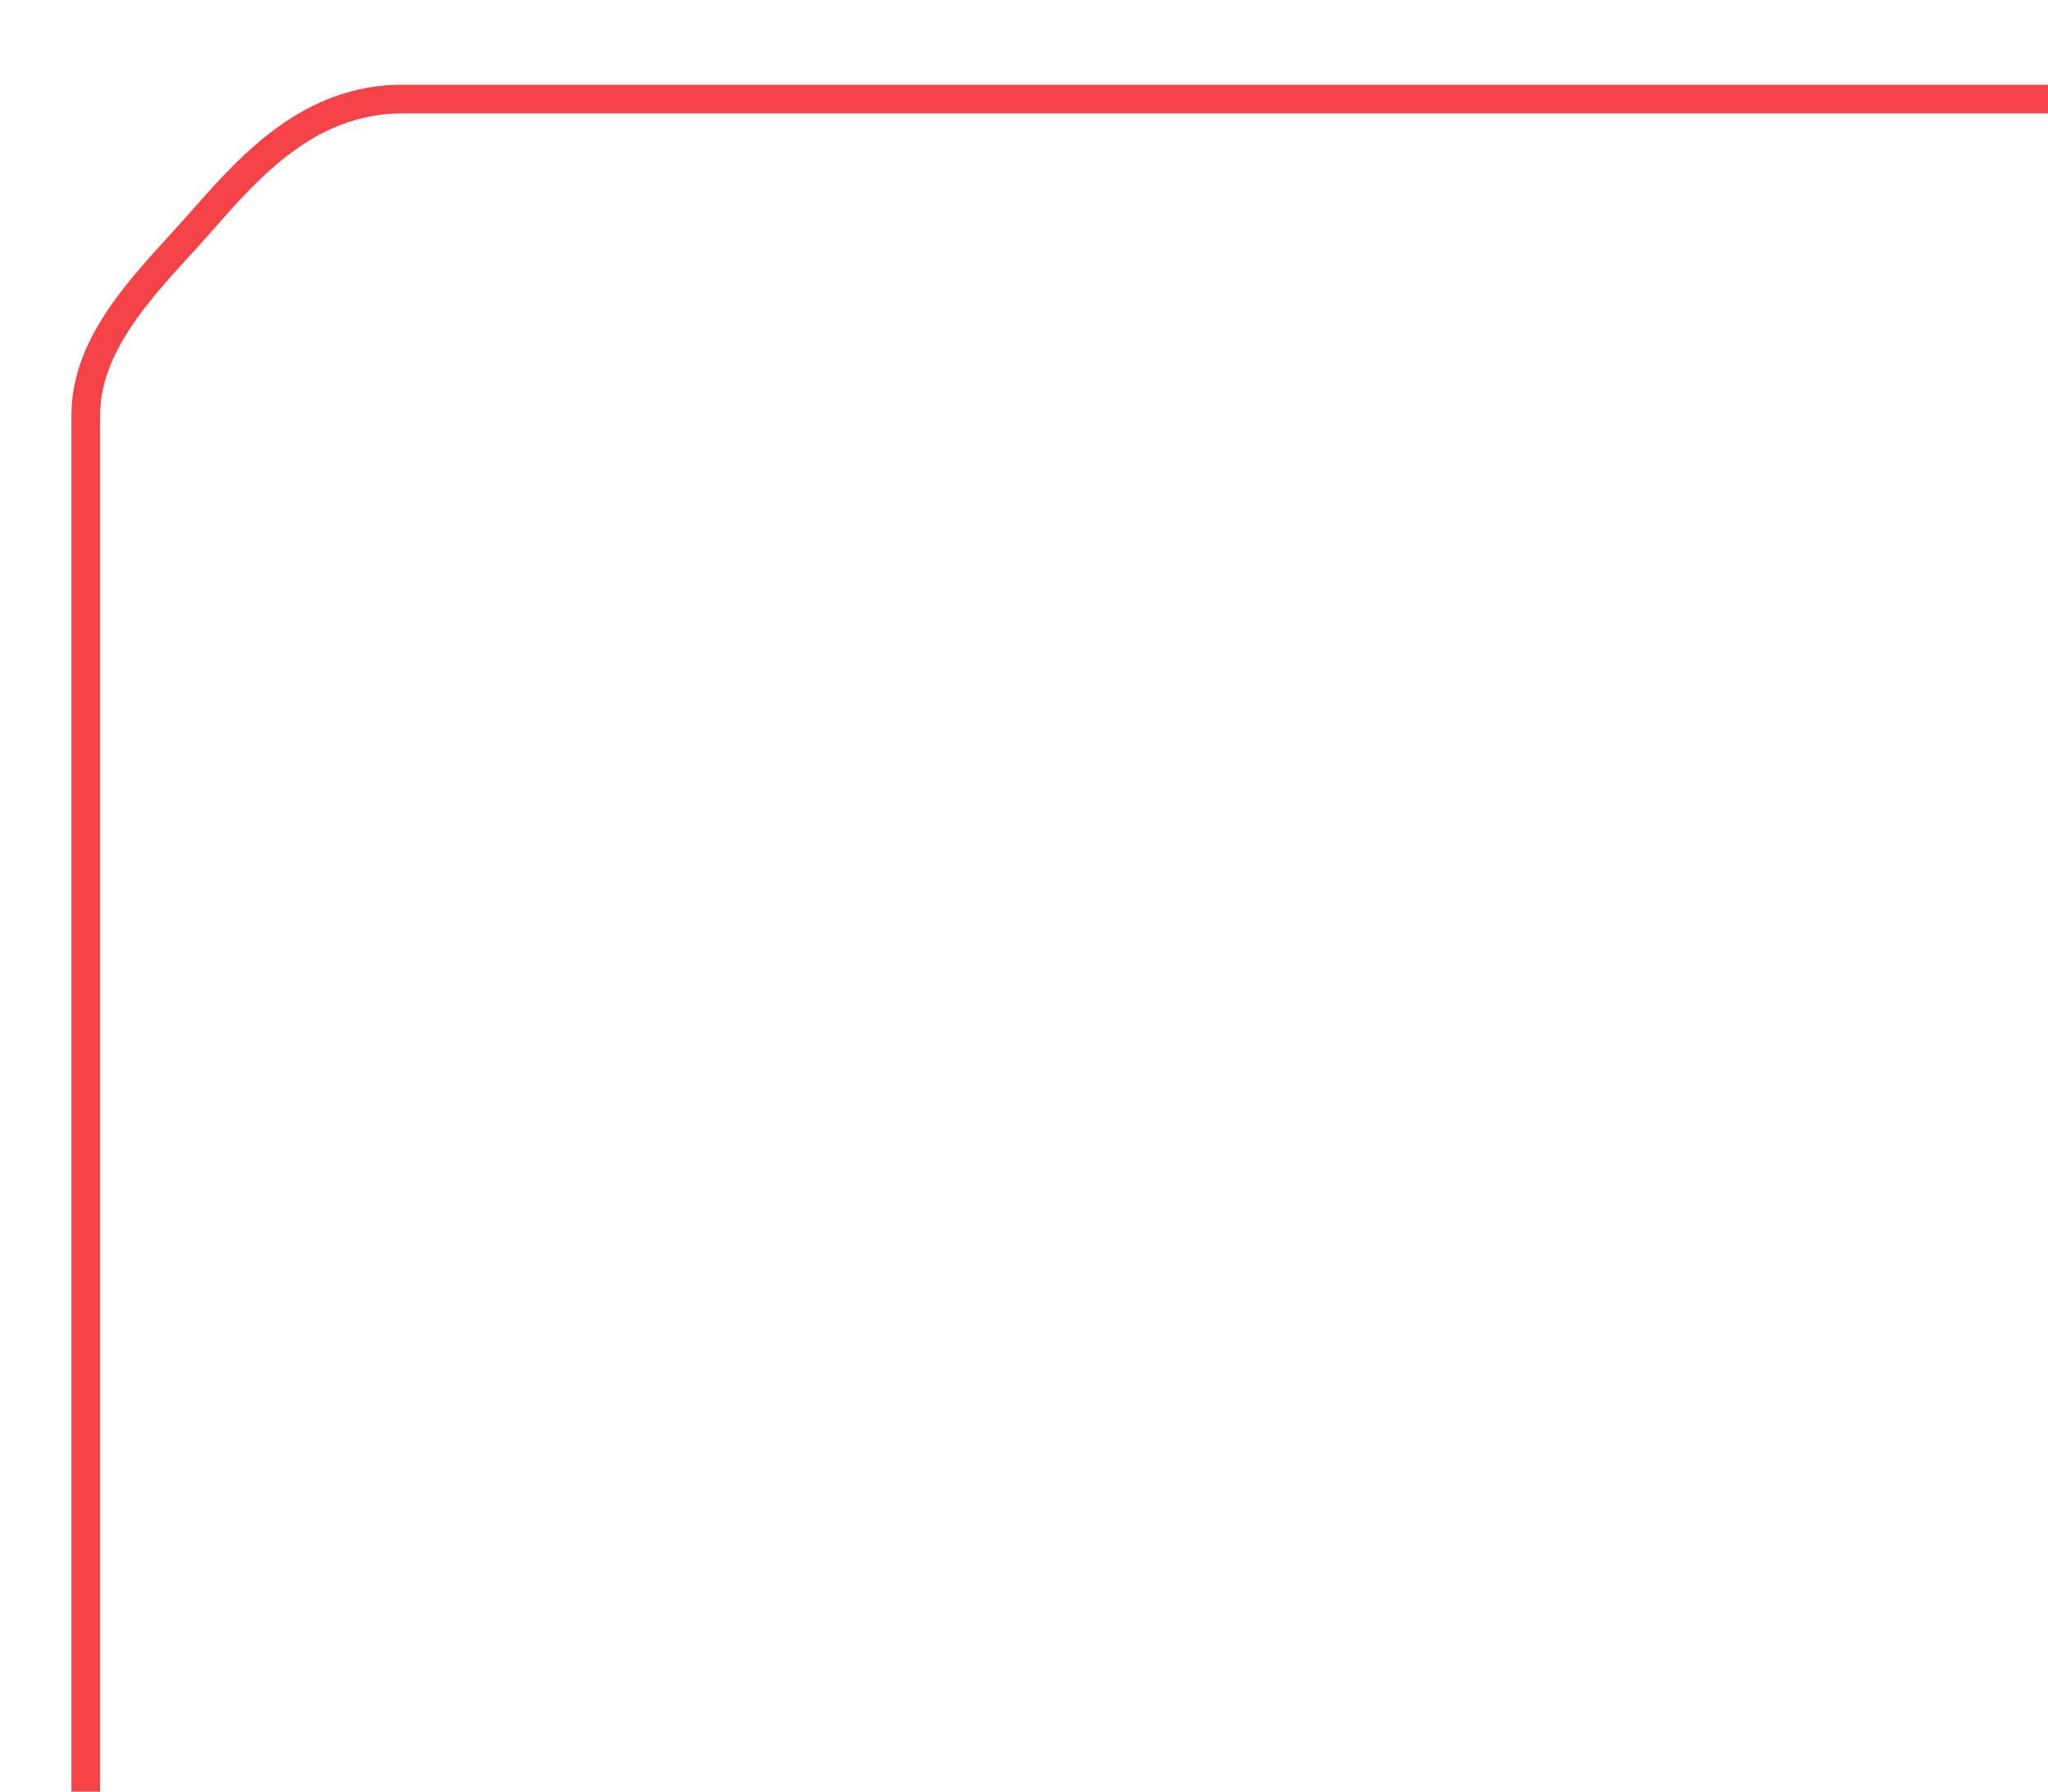 <?xml version="1.0" encoding="utf-8"?>
<!-- Generator: Adobe Illustrator 25.2.3, SVG Export Plug-In . SVG Version: 6.00 Build 0)  -->
<svg version="1.1" id="Layer_1" xmlns="http://www.w3.org/2000/svg" xmlns:xlink="http://www.w3.org/1999/xlink" x="0px" y="0px"
	 viewBox="200 200 800 700" style="enable-background:new 0 0 1241.1 1195.6;" xml:space="preserve">
<style type="text/css">
	.st0{fill:#F44247;}
</style>
<path class="st0" d="M239.1,1016h-11.2V362.3c0-28.3,20.2-50.5,38-70c2.2-2.5,4.5-4.9,6.6-7.3c1-1.1,2-2.3,3.1-3.5
	c18-20.4,42.7-48.4,81.5-48.4h653.6v11.2H357.1c-33.7,0-55.6,24.7-73.1,44.6c-1.1,1.2-2.1,2.4-3.1,3.5c-2.1,2.4-4.4,4.9-6.7,7.4
	c-16.5,18.1-35.1,38.5-35.1,62.5V1016z"/>
</svg>

